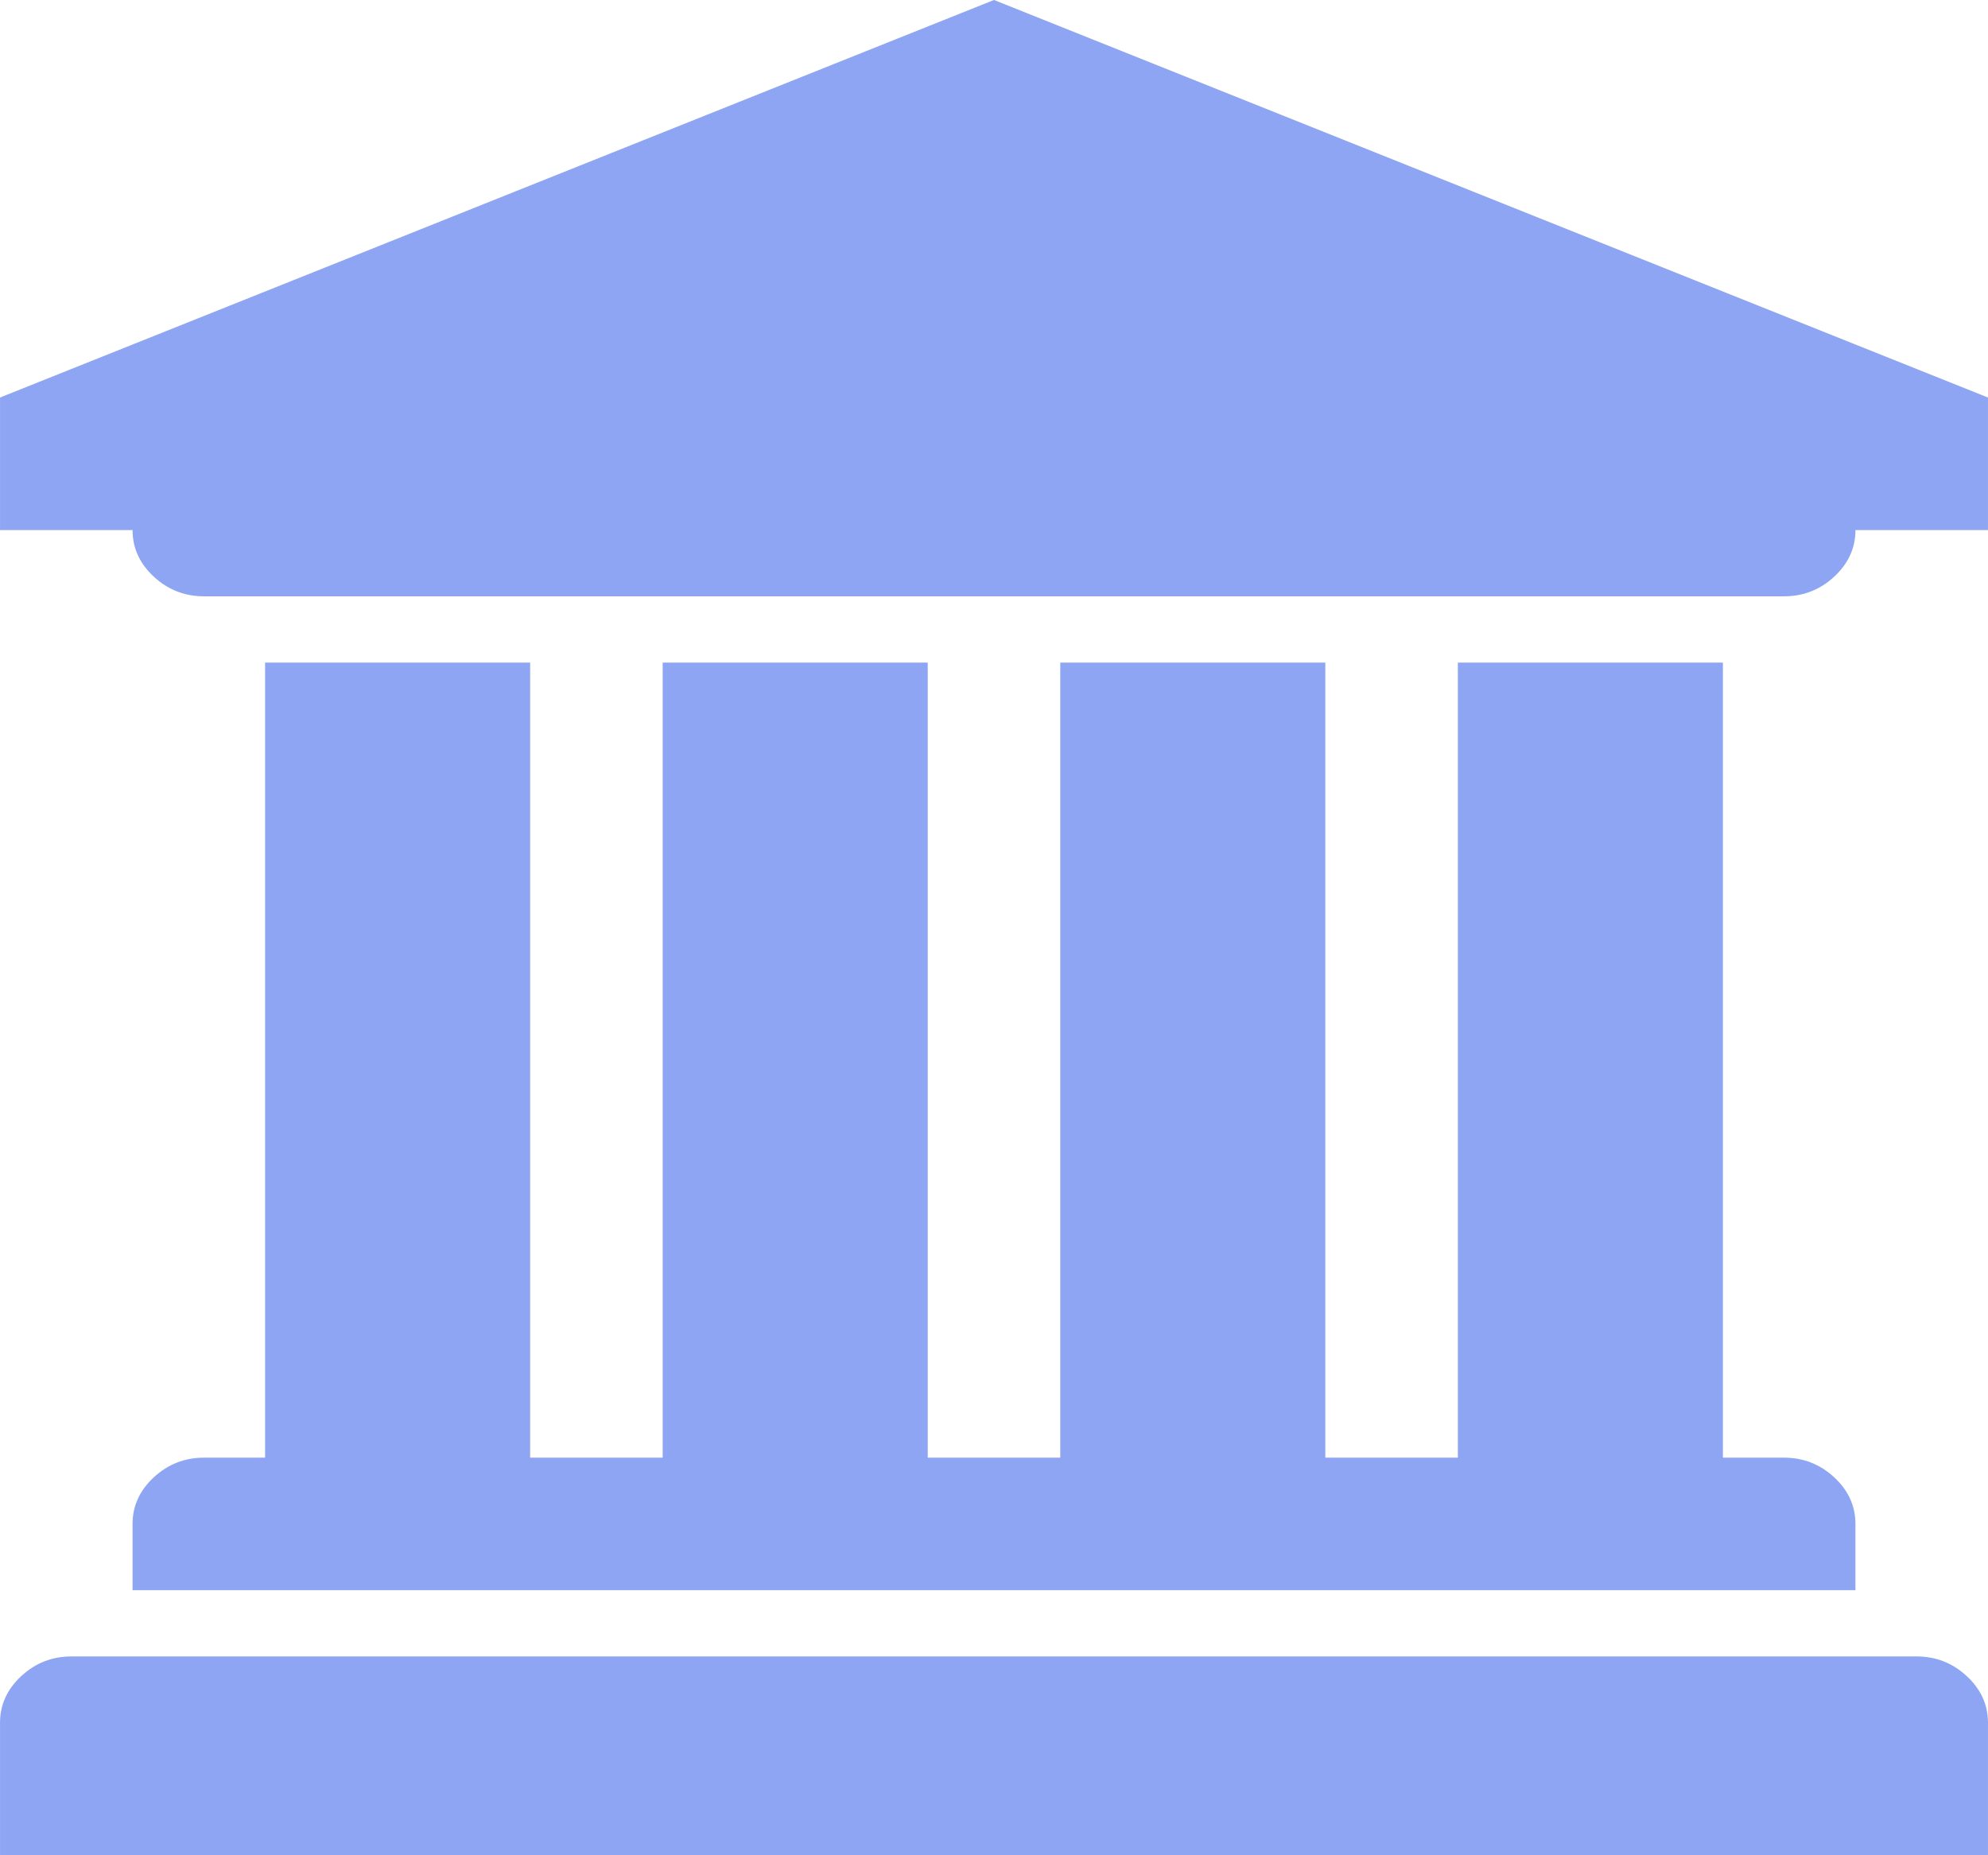 <svg xmlns="http://www.w3.org/2000/svg" width="51.43" height="48" viewBox="0 0 1920 1792"><path fill="#8da5f3" d="m960 0l960 384v128h-128q0 26-20.5 45t-48.5 19H197q-28 0-48.5-19T128 512H0V384zM256 640h256v768h128V640h256v768h128V640h256v768h128V640h256v768h59q28 0 48.5 19t20.5 45v64H128v-64q0-26 20.5-45t48.5-19h59zm1595 960q28 0 48.5 19t20.5 45v128H0v-128q0-26 20.5-45t48.5-19z"/></svg>